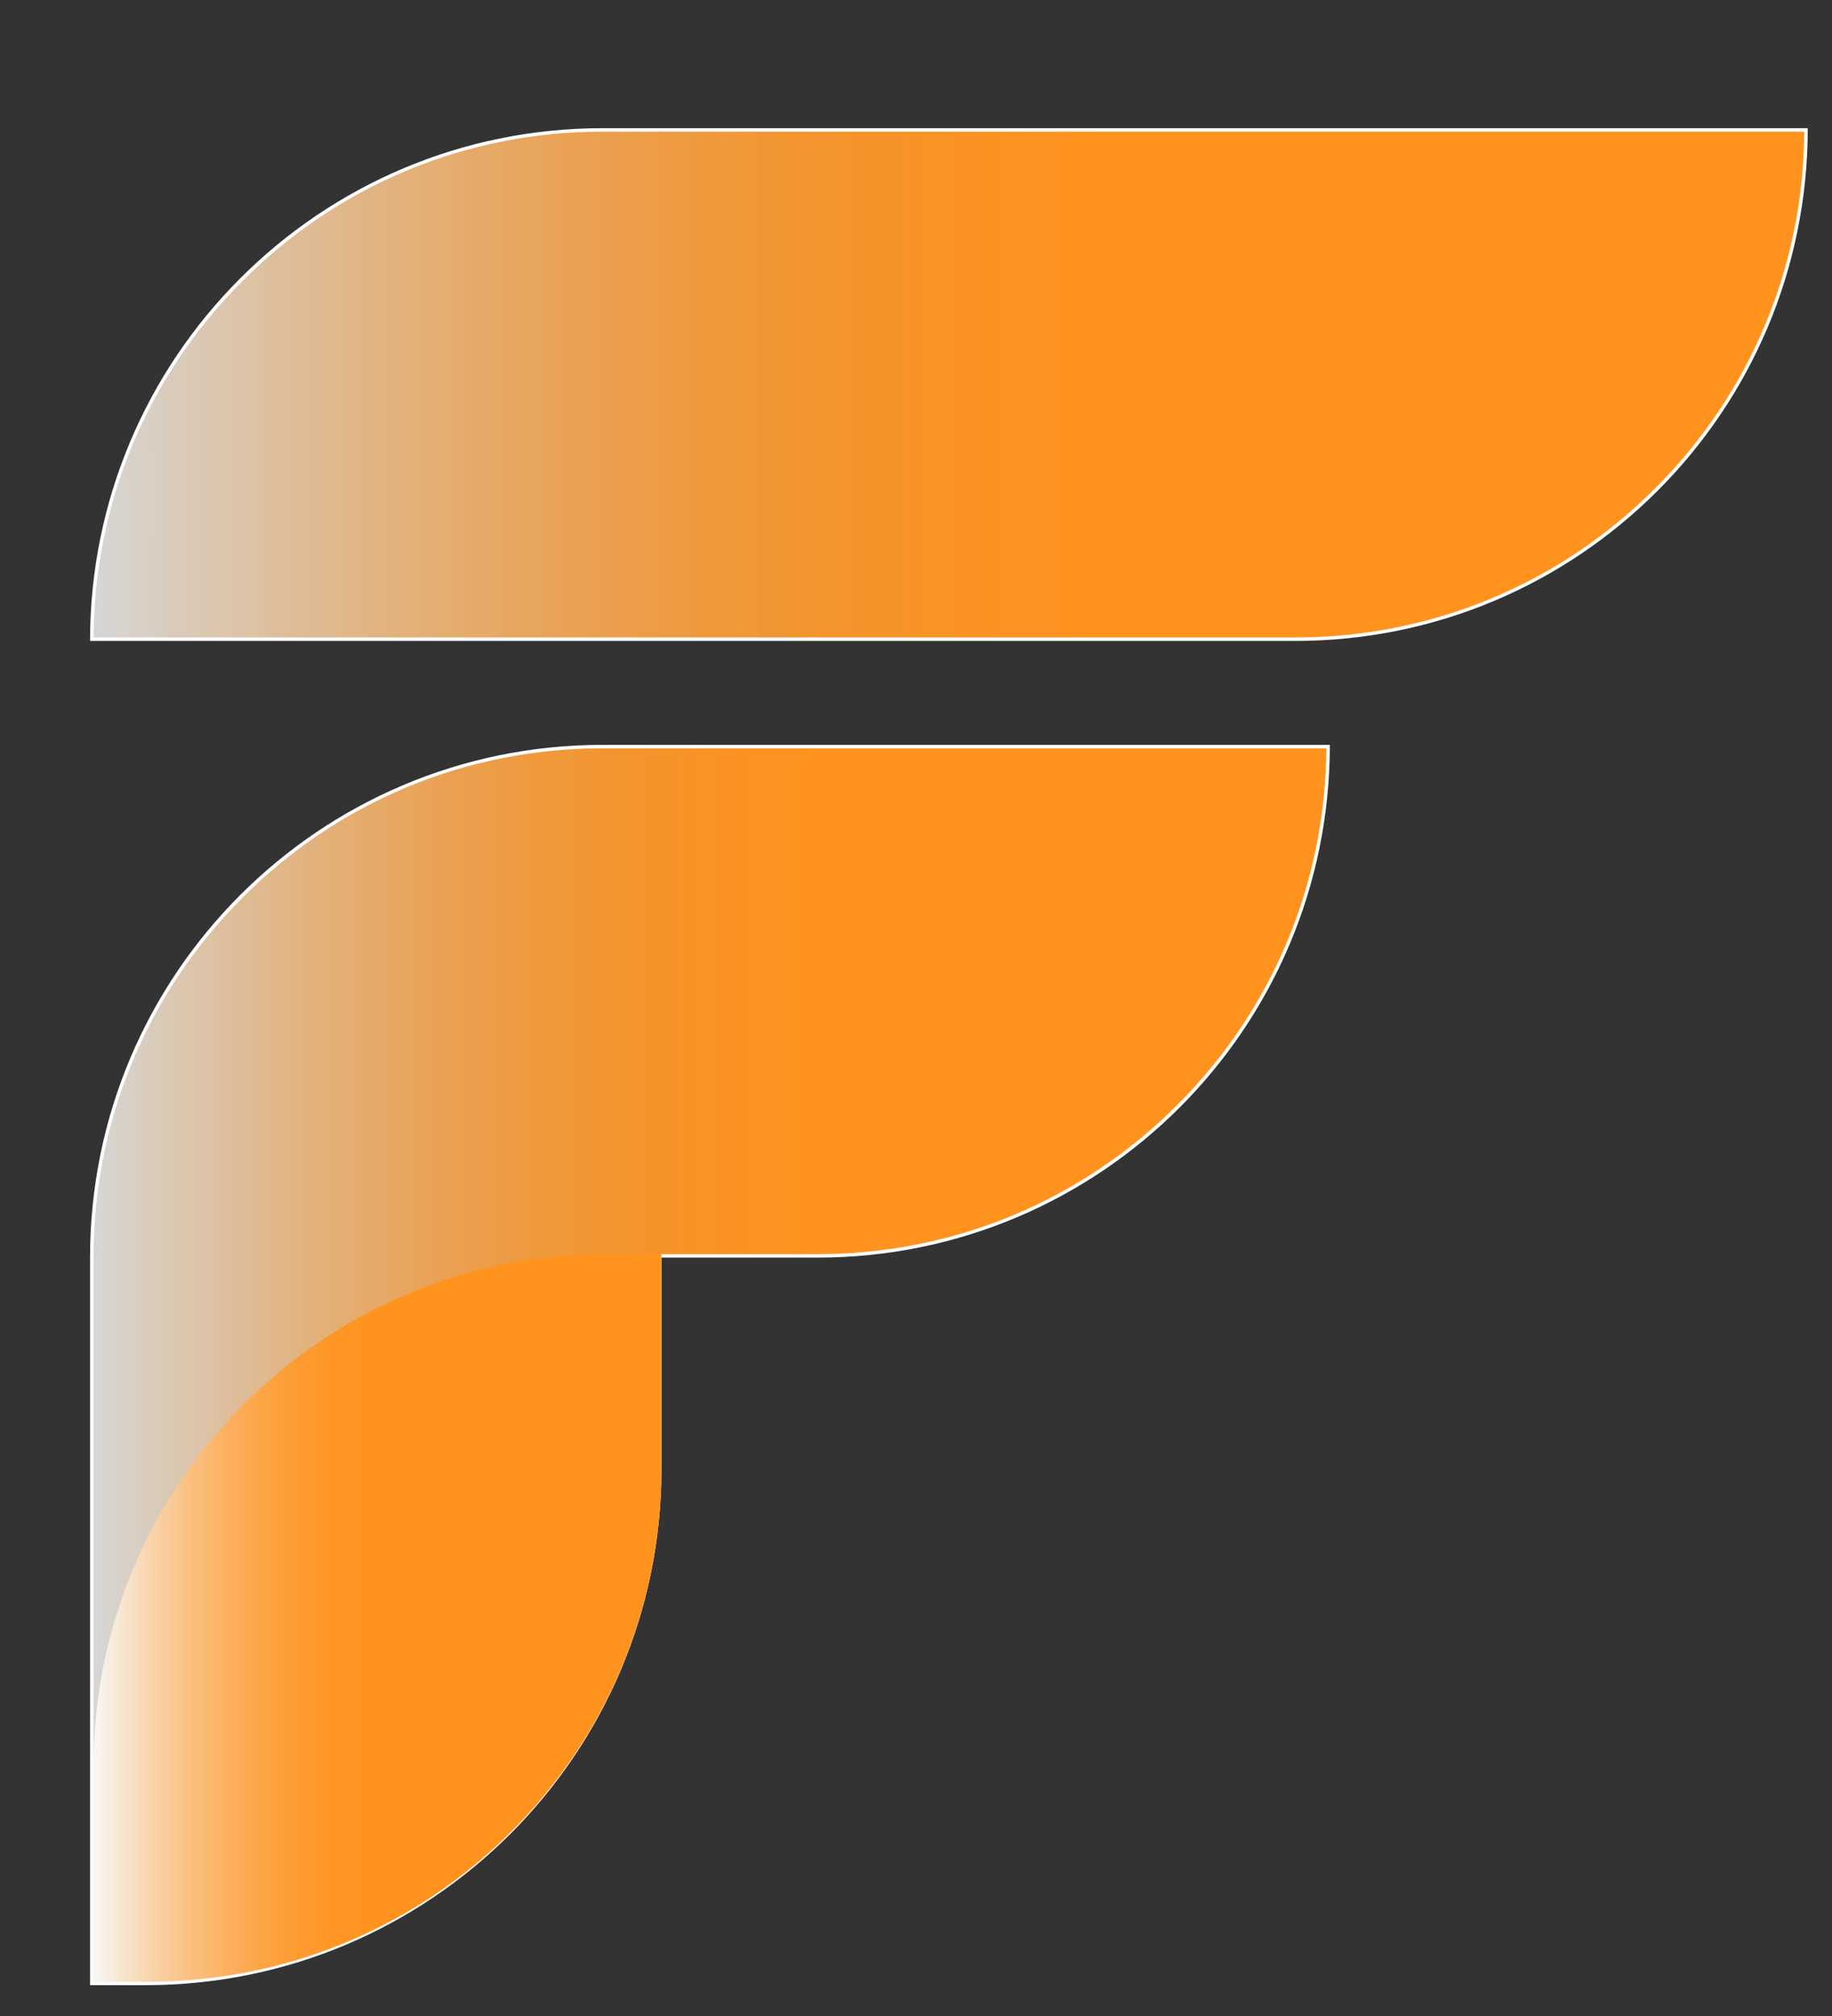 <?xml version="1.0" encoding="utf-8"?>
<!-- Generator: Adobe Illustrator 26.0.1, SVG Export Plug-In . SVG Version: 6.00 Build 0)  -->
<svg version="1.1" id="Layer_1" xmlns="http://www.w3.org/2000/svg" xmlns:xlink="http://www.w3.org/1999/xlink" x="0px" y="0px"
	 viewBox="0 0 529 582" style="enable-background:new 0 0 529 582;" xml:space="preserve">
<rect x="0" y="0" width="529" height="582" fill="#333333" stroke="none"/>
<style type="text/css">
	.st0{fill:url(#SVGID_1_);}
	.st1{fill:#FFFFFF;}
	.st2{fill:url(#SVGID_00000175287878821448585270000012446755046791247496_);}
	.st3{fill:url(#SVGID_00000165914717701444995120000011700990608700016004_);}
</style>
<g>
	<g>
		<g>
			<linearGradient id="SVGID_1_" gradientUnits="userSpaceOnUse" x1="26.5" y1="394" x2="383.499" y2="394">
				<stop  offset="0" style="stop-color:#FFFFFF;stop-opacity:0.8"/>
				<stop  offset="0.051" style="stop-color:#FFEDD8;stop-opacity:0.817"/>
				<stop  offset="0.124" style="stop-color:#FFD5A7;stop-opacity:0.842"/>
				<stop  offset="0.199" style="stop-color:#FFC17D;stop-opacity:0.867"/>
				<stop  offset="0.275" style="stop-color:#FFB05B;stop-opacity:0.892"/>
				<stop  offset="0.351" style="stop-color:#FFA340;stop-opacity:0.918"/>
				<stop  offset="0.429" style="stop-color:#FF9A2D;stop-opacity:0.944"/>
				<stop  offset="0.509" style="stop-color:#FF9522;stop-opacity:0.971"/>
				<stop  offset="0.595" style="stop-color:#FF931E"/>
			</linearGradient>
			<path class="st0" d="M26.5,572.5V363c0-39.41,15.34-76.45,43.2-104.3c27.85-27.86,64.89-43.2,104.3-43.2h209.5
				c-0.13,39.22-15.46,76.06-43.2,103.8c-27.85,27.86-64.89,43.2-104.3,43.2h-45.5V424c0,81.88-66.62,148.5-148.5,148.5H26.5z"/>
			<path class="st1" d="M383,216c-0.26,38.9-15.52,75.42-43.05,102.94C312.19,346.71,275.27,362,236,362h-45h-1v1v61
				c0,39.53-15.39,76.7-43.35,104.65C118.7,556.61,81.53,572,42,572H27V363c0-39.27,15.29-76.19,43.06-103.94
				C97.81,231.29,134.73,216,174,216H383 M384,215H174c-40.87,0-77.87,16.56-104.65,43.35C42.56,285.13,26,322.13,26,363v210h16
				c82.29,0,149-66.71,149-149v-61h45c40.87,0,77.87-16.56,104.65-43.35C367.44,292.87,384,255.87,384,215L384,215z"/>
		</g>
		<g>
			
				<linearGradient id="SVGID_00000063628249086688786230000015546351761791236275_" gradientUnits="userSpaceOnUse" x1="26.501" y1="111" x2="521.499" y2="111">
				<stop  offset="0" style="stop-color:#FFFFFF;stop-opacity:0.8"/>
				<stop  offset="0.05" style="stop-color:#FFEDD8;stop-opacity:0.817"/>
				<stop  offset="0.123" style="stop-color:#FFD5A7;stop-opacity:0.842"/>
				<stop  offset="0.198" style="stop-color:#FFC17D;stop-opacity:0.867"/>
				<stop  offset="0.273" style="stop-color:#FFB05B;stop-opacity:0.892"/>
				<stop  offset="0.349" style="stop-color:#FFA340;stop-opacity:0.918"/>
				<stop  offset="0.426" style="stop-color:#FF9A2D;stop-opacity:0.944"/>
				<stop  offset="0.506" style="stop-color:#FF9522;stop-opacity:0.971"/>
				<stop  offset="0.591" style="stop-color:#FF931E"/>
			</linearGradient>
			<path style="fill:url(#SVGID_00000063628249086688786230000015546351761791236275_);" d="M26.5,184.5
				c0.13-39.22,15.46-76.06,43.2-103.8C97.55,52.84,134.59,37.5,174,37.5h347.5c-0.13,39.22-15.46,76.06-43.2,103.8
				c-27.85,27.86-64.89,43.2-104.3,43.2H26.5z"/>
			<path class="st1" d="M521,38c-0.26,38.9-15.52,75.42-43.05,102.94C450.19,168.71,413.27,184,374,184H27
				c0.26-38.9,15.52-75.42,43.05-102.94C97.81,53.29,134.73,38,174,38H521 M522,37H174c-40.87,0-77.87,16.56-104.65,43.35
				C42.56,107.13,26,144.13,26,185h348c40.87,0,77.87-16.56,104.65-43.35C505.44,114.87,522,77.87,522,37L522,37z"/>
		</g>
	</g>
	<g>
		
			<linearGradient id="SVGID_00000138548625297359876610000003514658982547731863_" gradientUnits="userSpaceOnUse" x1="27" y1="467" x2="191" y2="467">
			<stop  offset="0" style="stop-color:#FFFFFF;stop-opacity:0.8"/>
			<stop  offset="0.042" style="stop-color:#FFEDD8;stop-opacity:0.817"/>
			<stop  offset="0.103" style="stop-color:#FFD5A7;stop-opacity:0.842"/>
			<stop  offset="0.166" style="stop-color:#FFC17D;stop-opacity:0.867"/>
			<stop  offset="0.23" style="stop-color:#FFB05B;stop-opacity:0.892"/>
			<stop  offset="0.294" style="stop-color:#FFA340;stop-opacity:0.918"/>
			<stop  offset="0.359" style="stop-color:#FF9A2D;stop-opacity:0.944"/>
			<stop  offset="0.426" style="stop-color:#FF9522;stop-opacity:0.971"/>
			<stop  offset="0.497" style="stop-color:#FF931E"/>
		</linearGradient>
		<path style="fill:url(#SVGID_00000138548625297359876610000003514658982547731863_);" d="M175,362h16v62
			c0,81.74-66.26,148-148,148H27v-62C27,428.26,93.26,362,175,362z"/>
	</g>
</g>
</svg>
